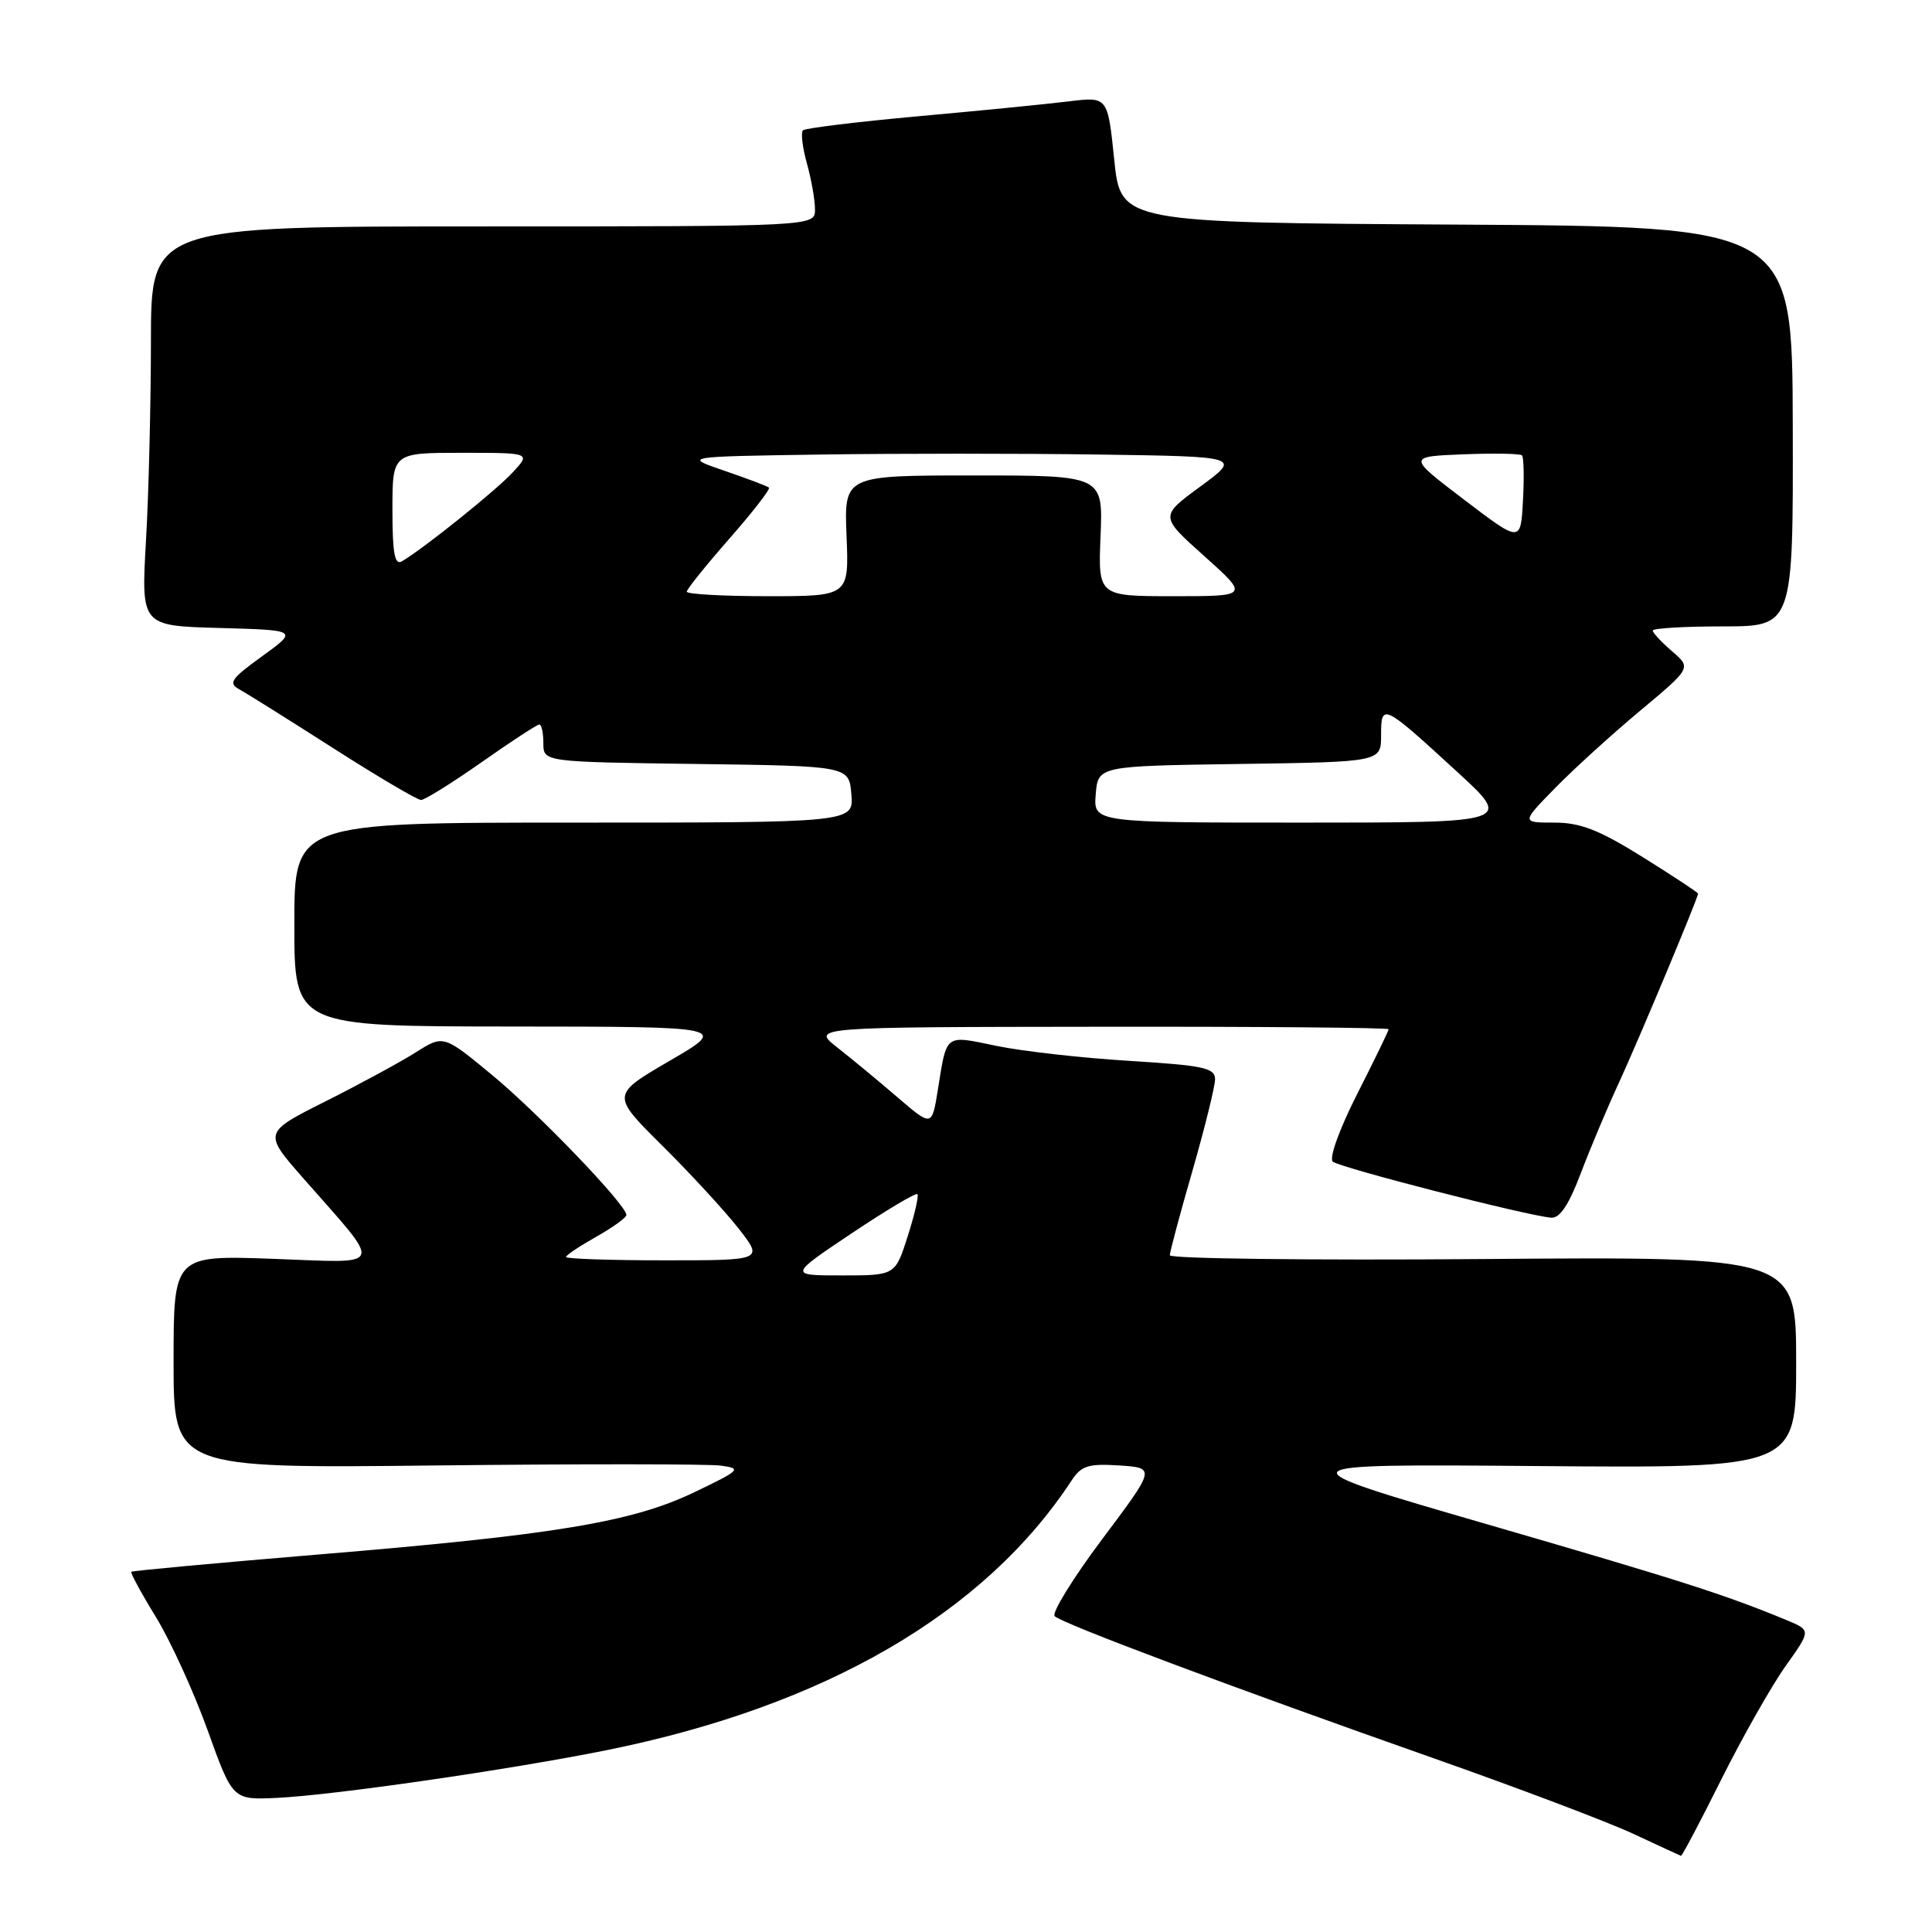 <?xml version="1.0" encoding="UTF-8" standalone="no"?>
<!DOCTYPE svg PUBLIC "-//W3C//DTD SVG 1.1//EN" "http://www.w3.org/Graphics/SVG/1.1/DTD/svg11.dtd" >
<svg xmlns="http://www.w3.org/2000/svg" xmlns:xlink="http://www.w3.org/1999/xlink" version="1.1" viewBox="0 0 256 256">
 <g >
 <path fill="currentColor"
d=" M 228.10 235.75 C 230.92 230.11 234.75 223.37 236.60 220.76 C 239.98 216.02 239.98 216.02 236.74 214.68 C 228.61 211.31 222.74 209.43 197.00 201.96 C 169.50 193.98 169.50 193.98 203.75 194.26 C 238.00 194.54 238.00 194.54 238.00 180.52 C 238.00 166.50 238.00 166.50 196.50 166.83 C 173.68 167.01 155.00 166.78 155.01 166.33 C 155.01 165.87 156.36 160.83 158.01 155.12 C 159.65 149.41 161.00 143.96 161.00 143.01 C 161.00 141.50 159.49 141.18 149.65 140.57 C 143.41 140.19 135.49 139.30 132.06 138.59 C 125.10 137.15 125.48 136.87 124.27 144.41 C 123.48 149.31 123.48 149.31 118.94 145.41 C 116.44 143.26 112.84 140.28 110.95 138.80 C 107.50 136.09 107.50 136.09 145.75 136.05 C 166.79 136.02 184.00 136.17 184.00 136.38 C 184.00 136.59 182.13 140.44 179.85 144.93 C 177.48 149.60 176.09 153.45 176.60 153.92 C 177.47 154.70 202.15 161.05 205.53 161.35 C 206.68 161.45 207.86 159.68 209.45 155.50 C 210.70 152.20 212.97 146.80 214.50 143.50 C 217.09 137.89 225.00 118.99 225.00 118.41 C 225.00 118.26 221.70 116.09 217.67 113.57 C 211.87 109.96 209.42 109.00 205.96 109.00 C 201.58 109.00 201.58 109.00 206.04 104.44 C 208.49 101.93 213.56 97.32 217.31 94.19 C 224.12 88.50 224.12 88.50 221.56 86.30 C 220.15 85.09 219.00 83.85 219.00 83.55 C 219.00 83.25 223.19 83.00 228.30 83.00 C 237.61 83.00 237.61 83.00 237.55 56.51 C 237.50 30.02 237.50 30.02 193.00 29.76 C 148.50 29.50 148.50 29.50 147.64 21.15 C 146.78 12.80 146.78 12.80 141.64 13.43 C 138.81 13.78 129.85 14.67 121.72 15.40 C 113.59 16.14 106.69 16.98 106.39 17.27 C 106.10 17.57 106.33 19.54 106.92 21.66 C 107.51 23.77 107.99 26.51 107.99 27.75 C 108.00 30.00 108.00 30.00 64.00 30.00 C 20.00 30.00 20.00 30.00 20.00 45.25 C 19.99 53.64 19.70 65.55 19.34 71.71 C 18.70 82.93 18.70 82.93 29.10 83.21 C 39.50 83.50 39.50 83.50 34.74 86.95 C 30.59 89.95 30.20 90.53 31.74 91.36 C 32.71 91.89 38.31 95.40 44.19 99.16 C 50.07 102.92 55.29 106.00 55.79 106.00 C 56.28 106.00 59.89 103.75 63.81 101.00 C 67.72 98.25 71.17 96.00 71.46 96.00 C 71.76 96.00 72.00 97.12 72.00 98.48 C 72.00 100.96 72.00 100.96 92.25 101.23 C 112.50 101.50 112.50 101.50 112.81 105.25 C 113.12 109.00 113.12 109.00 76.06 109.00 C 39.00 109.00 39.00 109.00 39.00 122.50 C 39.00 136.00 39.00 136.00 67.75 136.02 C 96.50 136.04 96.50 136.04 88.74 140.56 C 80.98 145.08 80.98 145.08 87.74 151.79 C 91.46 155.48 96.00 160.41 97.84 162.75 C 101.17 167.00 101.17 167.00 88.08 167.00 C 80.89 167.00 75.00 166.80 75.00 166.56 C 75.00 166.32 76.80 165.12 79.00 163.88 C 81.20 162.64 83.00 161.34 83.00 160.99 C 83.00 159.66 71.27 147.44 65.13 142.38 C 58.76 137.12 58.76 137.12 55.07 139.46 C 53.03 140.74 47.66 143.66 43.12 145.94 C 34.88 150.08 34.88 150.08 40.19 156.13 C 50.89 168.31 51.25 167.35 36.18 166.80 C 23.00 166.33 23.00 166.33 23.00 180.45 C 23.00 194.57 23.00 194.57 57.75 194.18 C 76.86 193.97 93.85 193.98 95.50 194.20 C 98.33 194.59 98.13 194.79 92.00 197.73 C 83.76 201.69 73.49 203.39 42.07 205.99 C 28.64 207.11 17.54 208.13 17.40 208.27 C 17.26 208.41 18.73 211.13 20.68 214.30 C 22.62 217.48 25.70 224.23 27.52 229.29 C 30.83 238.50 30.83 238.50 36.67 238.23 C 44.20 237.88 67.70 234.47 80.47 231.89 C 109.32 226.05 130.46 213.77 142.00 196.16 C 143.28 194.21 144.21 193.92 148.31 194.18 C 153.13 194.50 153.13 194.50 146.05 203.94 C 142.16 209.13 139.33 213.73 139.75 214.15 C 140.73 215.13 163.26 223.58 189.94 232.97 C 201.19 236.93 213.11 241.44 216.44 243.00 C 219.77 244.55 222.61 245.87 222.74 245.91 C 222.87 245.96 225.29 241.39 228.10 235.75 Z  M 112.85 163.42 C 117.43 160.36 121.35 158.02 121.56 158.23 C 121.77 158.44 121.19 160.95 120.28 163.80 C 118.62 169.00 118.62 169.00 111.57 169.00 C 104.52 169.00 104.52 169.00 112.85 163.42 Z  M 145.19 105.25 C 145.50 101.50 145.50 101.50 164.25 101.23 C 183.00 100.96 183.00 100.96 183.00 97.43 C 183.00 93.11 183.22 93.22 193.06 102.25 C 200.42 109.00 200.42 109.00 172.65 109.00 C 144.88 109.00 144.88 109.00 145.19 105.25 Z  M 91.00 78.40 C 91.00 78.08 93.54 74.92 96.64 71.38 C 99.75 67.84 102.11 64.80 101.89 64.61 C 101.68 64.42 99.03 63.42 96.00 62.38 C 90.50 60.50 90.50 60.50 108.68 60.23 C 118.69 60.08 135.33 60.08 145.66 60.23 C 164.45 60.50 164.45 60.50 159.06 64.46 C 153.67 68.41 153.67 68.41 159.59 73.70 C 165.50 79.00 165.50 79.00 155.50 79.00 C 145.50 79.00 145.50 79.00 145.83 71.00 C 146.15 63.00 146.15 63.00 129.00 63.00 C 111.85 63.00 111.85 63.00 112.17 71.00 C 112.50 79.00 112.50 79.00 101.75 79.00 C 95.84 79.00 91.00 78.73 91.00 78.40 Z  M 52.00 67.56 C 52.00 60.00 52.00 60.00 61.17 60.00 C 70.35 60.00 70.35 60.00 67.92 62.61 C 65.68 65.03 56.13 72.69 53.25 74.38 C 52.30 74.94 52.00 73.33 52.00 67.56 Z  M 194.00 66.21 C 186.50 60.50 186.50 60.50 193.87 60.20 C 197.92 60.04 201.44 60.10 201.67 60.34 C 201.91 60.58 201.97 63.28 201.80 66.35 C 201.50 71.92 201.50 71.92 194.00 66.21 Z "/>
</g>
</svg>